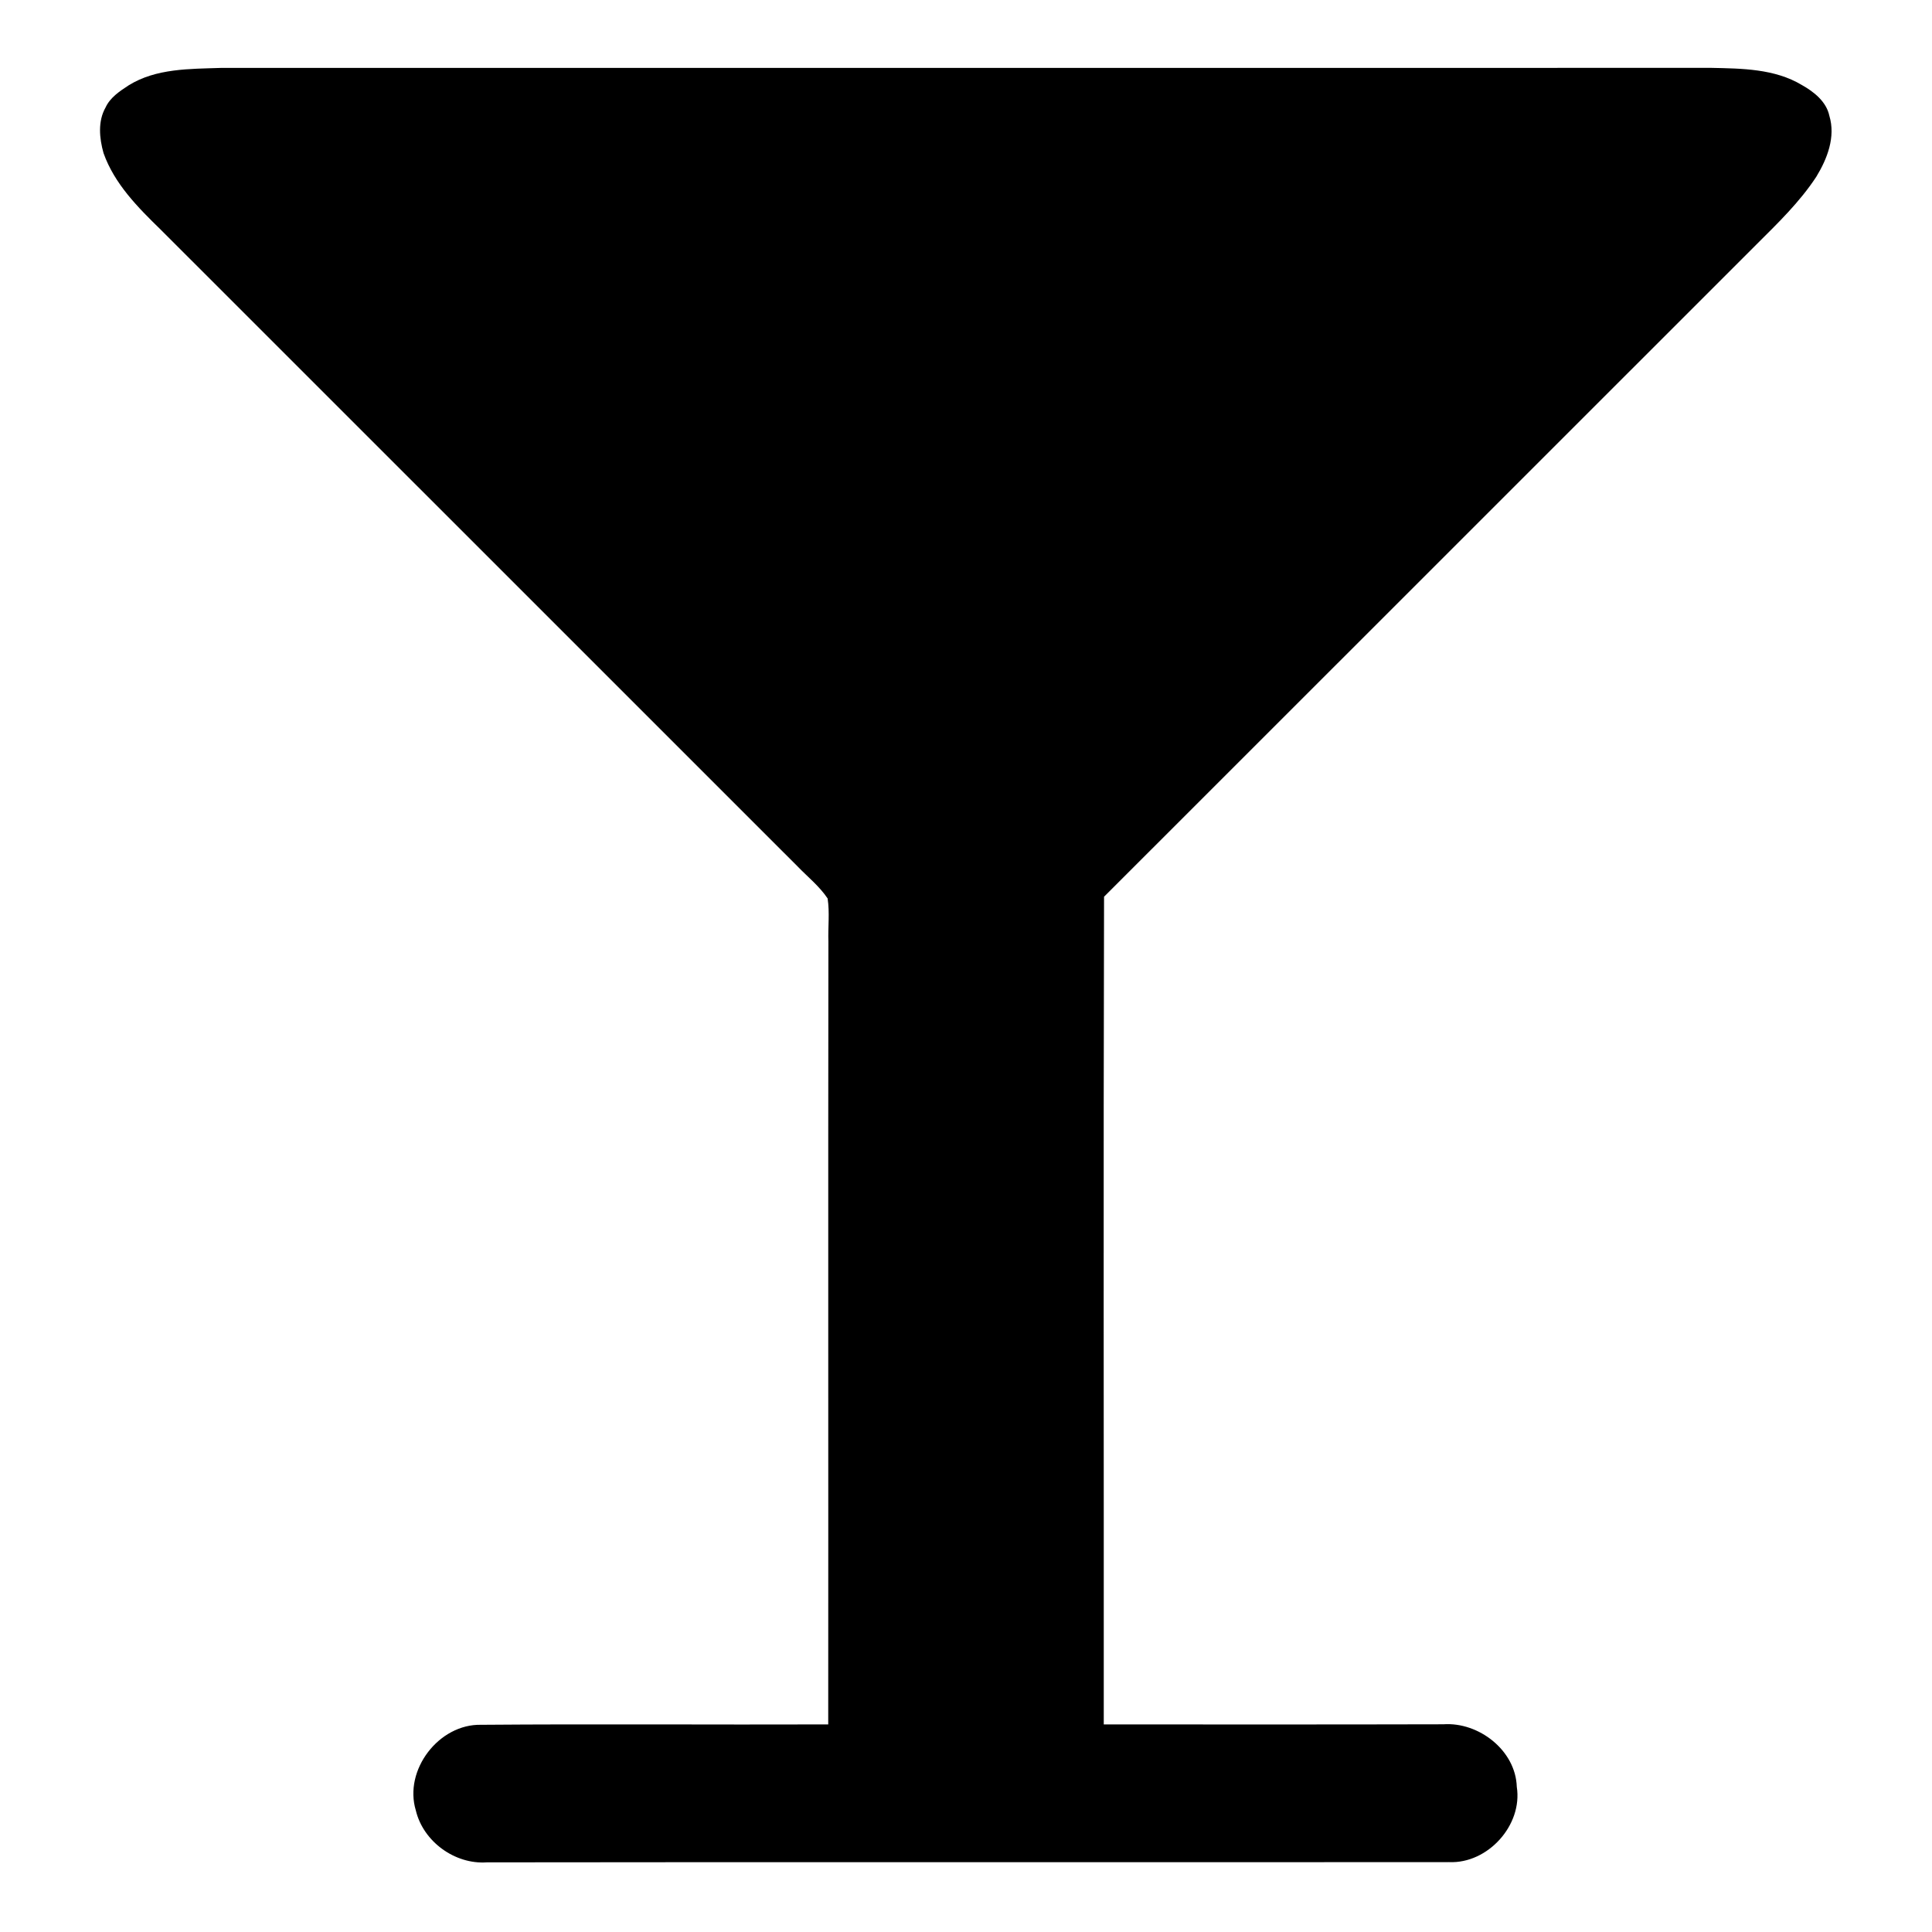 <svg width="1280" xmlns="http://www.w3.org/2000/svg" height="1280" viewBox="0 0 1024 1024">
<path d="m68.21,45.22c14.48-9.01 32.36-8.67 48.78-9.22 263.34-.02 526.68,.04 790.02-.03 16.21,.34 33.59,.45 47.96,9.06 6.4,3.59 13.03,8.78 14.63,16.36 3.39,11.2-1.12,22.79-6.92,32.29-8.84,13.5-20.56,24.75-31.92,36.08-115.22,115.15-230.35,230.39-345.59,345.52-.39,146.23-.08,292.47-.15,438.7 60,.02 120,.08 180.01-.07 18.73-1.3 38.28,13.8 38.9,33.13 3.21,20.36-15.4,40.85-35.89,39.92-170.02,.16-340.05-.11-510.07,.13-16.89,1.16-33.63-11.02-37.56-27.49-6.54-21.46 12.22-45.95 34.61-45.42 61.31-.49 122.64,.01 183.96-.2 .09-138.32-.09-276.65 .09-414.98-.26-7.58 .74-15.28-.41-22.79-4.33-6.48-10.53-11.4-15.9-16.97-112.54-112.46-224.98-225.02-337.53-337.47-12.13-11.81-24.6-24.34-30.36-40.65-2.2-7.83-3.09-16.82 1.09-24.17 2.45-5.31 7.52-8.64 12.25-11.73Z"/>
</svg>
